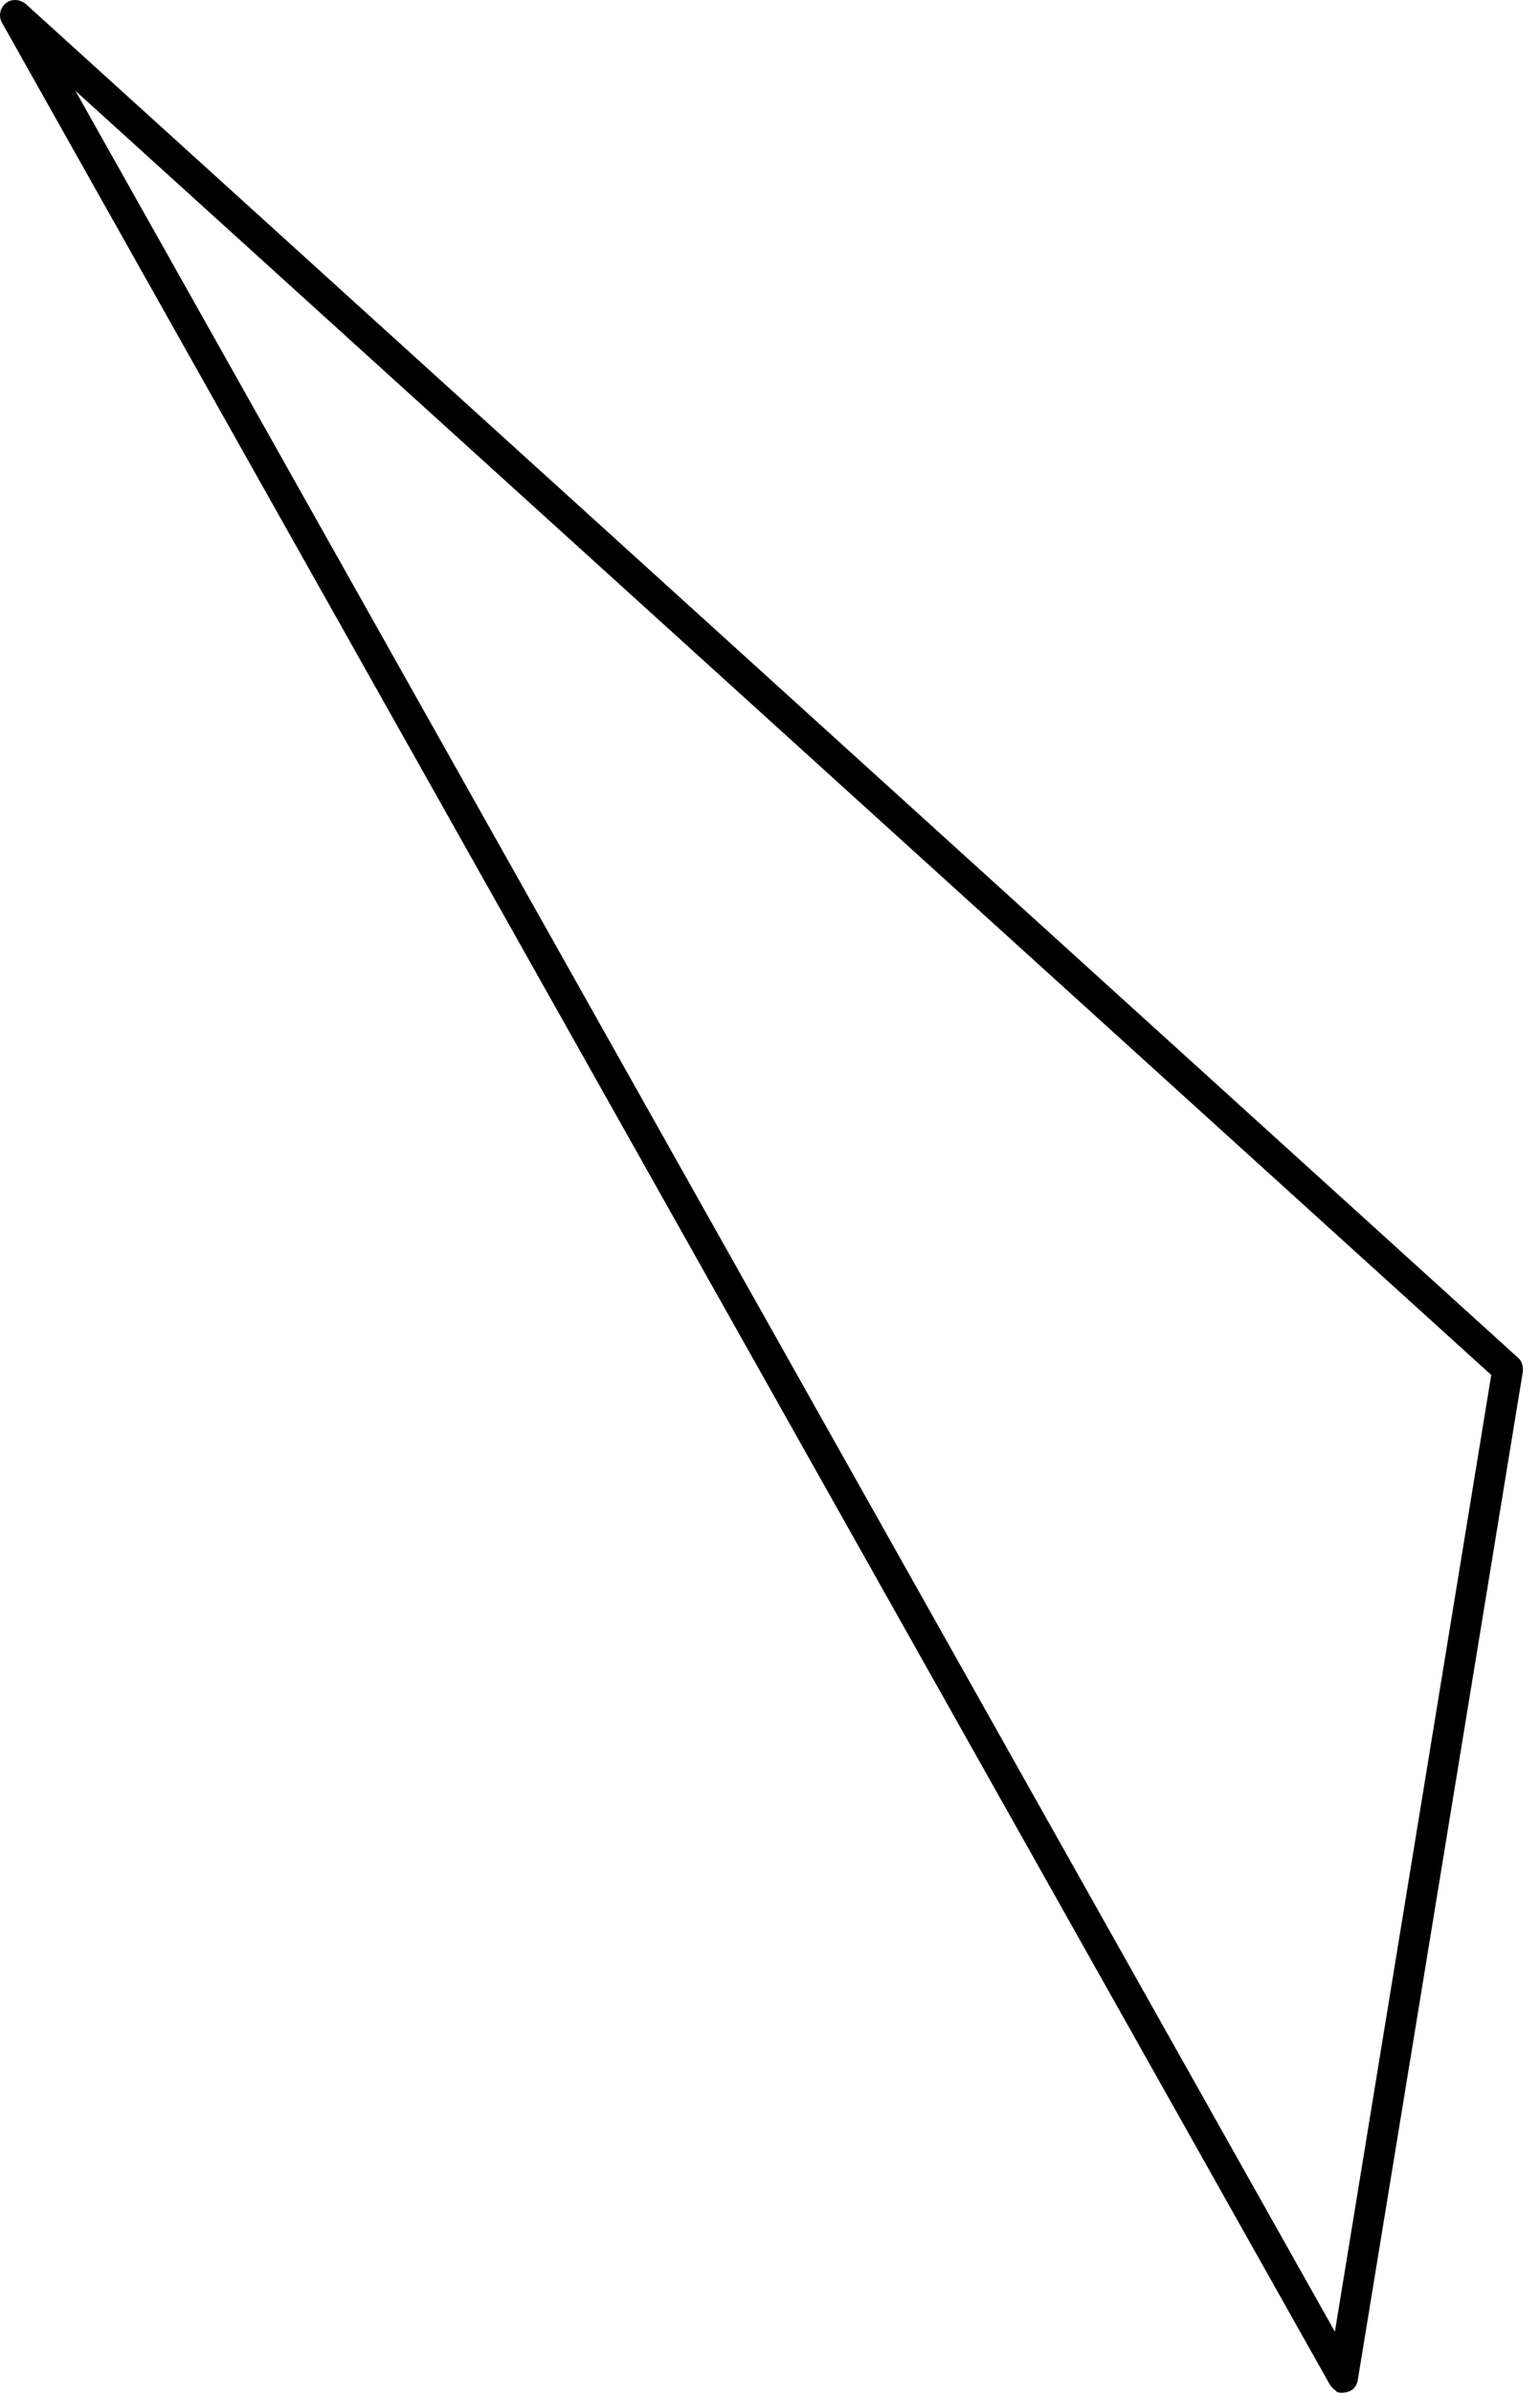 <svg width="38" height="59" viewBox="0 0 38 59" fill="none" xmlns="http://www.w3.org/2000/svg">
<path d="M32.986 58.962C32.917 58.93 32.862 58.87 32.812 58.796L0.049 0.56C-0.043 0.399 -0 0.2 0.14 0.082C0.28 -0.037 0.491 -0.021 0.636 0.098L37.453 33.475C37.55 33.554 37.587 33.689 37.577 33.819L33.504 58.686C33.48 58.843 33.367 58.974 33.191 58.992C33.116 59.007 33.035 59.002 32.966 58.97L32.986 58.962ZM1.861 2.239L32.939 57.495L36.797 33.904L1.861 2.239Z" fill="#6495FF" style="fill:#6495FF;fill:color(display-p3 0.394 0.586 1);fill-opacity:1;"/>
</svg>
